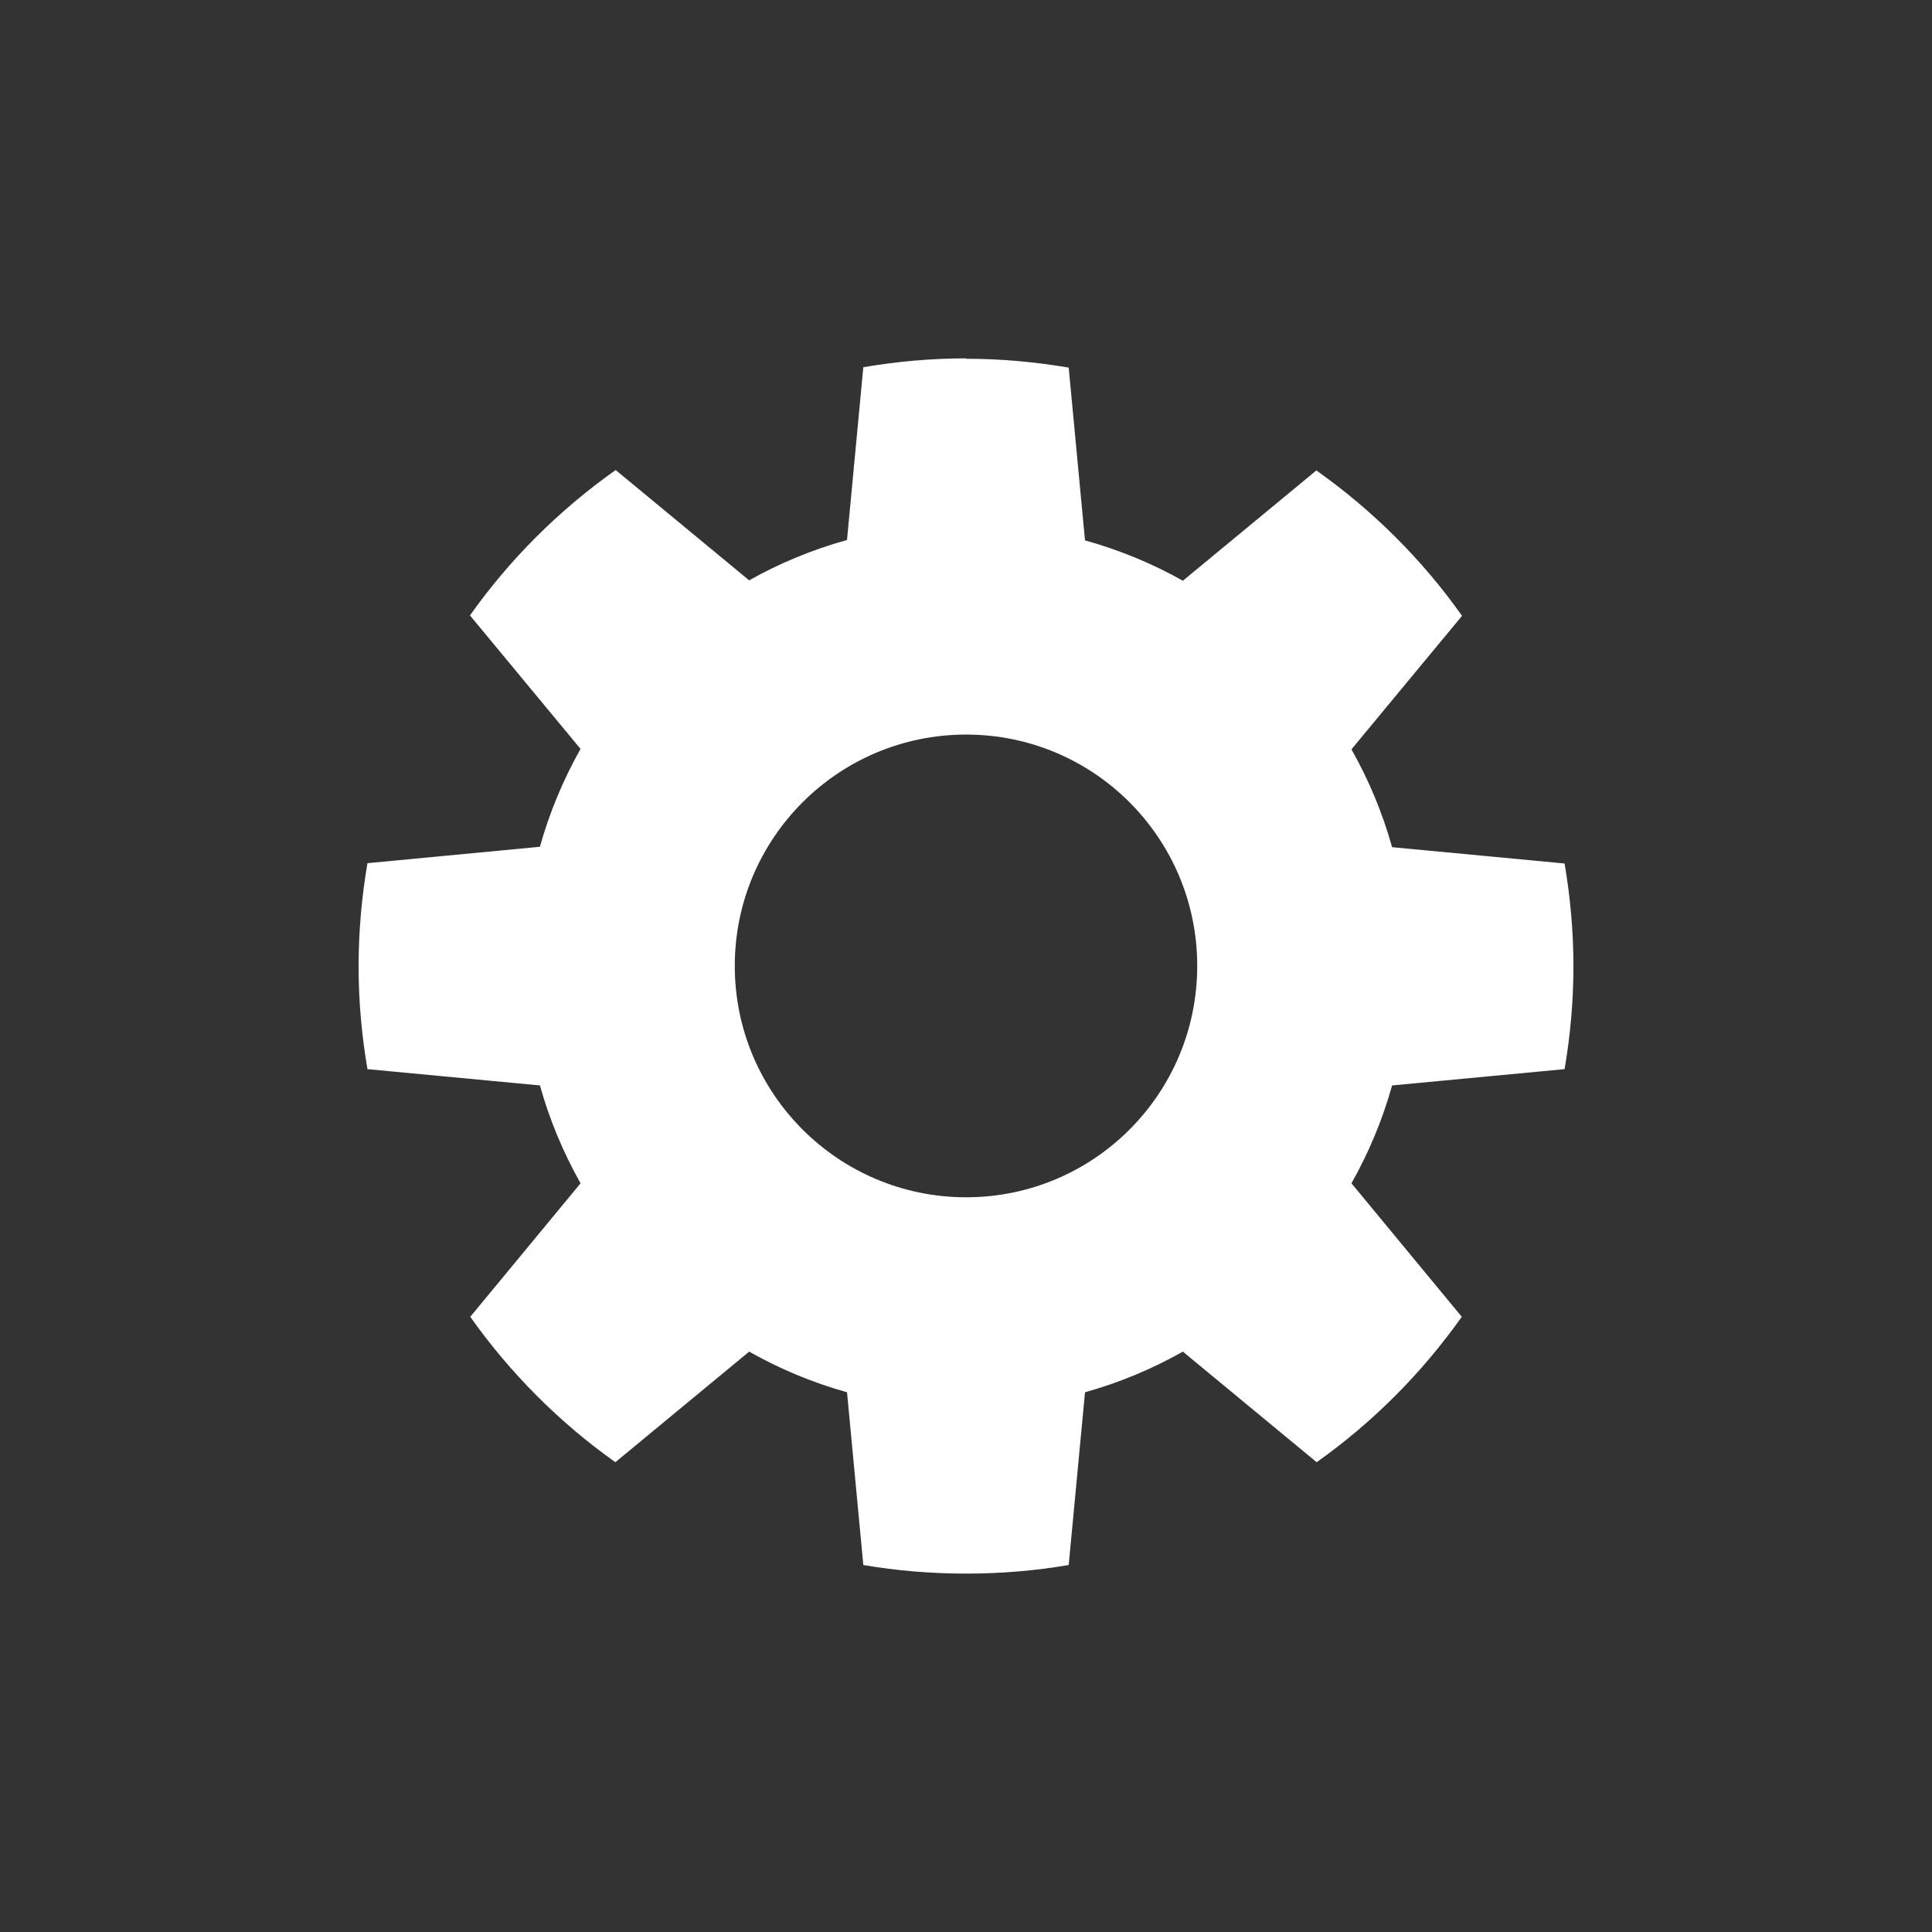 <?xml version="1.0" encoding="UTF-8" standalone="no"?>
<!-- Created with Inkscape (http://www.inkscape.org/) -->

<svg
   xmlns:dc="http://purl.org/dc/elements/1.1/"
   xmlns:cc="http://creativecommons.org/ns#"
   xmlns:rdf="http://www.w3.org/1999/02/22-rdf-syntax-ns#"
   xmlns:svg="http://www.w3.org/2000/svg"
   xmlns="http://www.w3.org/2000/svg"
   xmlns:sodipodi="http://sodipodi.sourceforge.net/DTD/sodipodi-0.dtd"
   xmlns:inkscape="http://www.inkscape.org/namespaces/inkscape"
   id="svg2"
   sodipodi:docname="config_icon.svg"
   viewBox="0 0 100 100"
   version="1.1"
   inkscape:version="0.48.4 r9939"
   width="100%"
   height="100%"
   inkscape:export-filename="/home/jpfiset/eclipse/n2/nunaliit2/nunaliit2-js/src/main/js/nunaliit2/css/basic/images/config_icon.png"
   inkscape:export-xdpi="25.200001"
   inkscape:export-ydpi="25.200001">
  <rect x="0" y="0" width="100" height="100" fill="#333333" stroke="none"/>
  <defs
     id="defs9" />
  <title
     id="title5819">Gear as symbol for option button</title>
  <sodipodi:namedview
     id="base"
     bordercolor="#666666"
     inkscape:pageshadow="2"
     inkscape:window-y="24"
     pagecolor="#000000"
     inkscape:window-height="1056"
     inkscape:window-maximized="1"
     inkscape:zoom="1.858189"
     inkscape:window-x="65"
     showgrid="false"
     borderopacity="1.0"
     inkscape:current-layer="layer1"
     inkscape:cx="-129.51382"
     inkscape:cy="58.321246"
     inkscape:window-width="1855"
     inkscape:pageopacity="1"
     inkscape:document-units="px" />
  <g
     id="layer1"
     inkscape:label="Livello 1"
     inkscape:groupmode="layer"
     transform="translate(0 -952.36)">
    <path
       id="path2989"
       style="fill:#ffffff;fill-opacity:1"
       inkscape:connector-curvature="0"
       d="m 50.007,970.909 c -1.813,0 -3.593,0.163 -5.322,0.458 l -0.844,8.942 c -1.789,0.499 -3.481,1.196 -5.065,2.089 l -6.91,-5.709 c -2.919,2.066 -5.474,4.606 -7.54,7.525 l 5.723,6.91 c -0.892,1.582 -1.605,3.279 -2.103,5.065 l -8.927,0.849 c -0.295,1.729 -0.458,3.509 -0.458,5.338 0,1.817 0.162,3.59 0.458,5.322 l 8.928,0.844 c 0.498,1.786 1.211,3.483 2.103,5.065 l -5.709,6.91 c 2.062,2.911 4.6,5.463 7.511,7.526 l 6.925,-5.723 c 1.584,0.894 3.275,1.604 5.065,2.103 l 0.844,8.942 c 1.729,0.295 3.509,0.444 5.322,0.444 1.813,0 3.579,-0.149 5.308,-0.444 l 0.844,-8.942 c 1.79,-0.499 3.48,-1.209 5.065,-2.103 l 6.925,5.723 c 2.911,-2.062 5.449,-4.615 7.511,-7.526 l -5.709,-6.91 c 0.892,-1.581 1.605,-3.279 2.103,-5.065 l 8.928,-0.844 c 0.296,-1.733 0.458,-3.505 0.458,-5.322 0,-1.814 -0.163,-3.592 -0.458,-5.322 l -8.928,-0.844 c -0.498,-1.786 -1.211,-3.483 -2.103,-5.065 l 5.723,-6.91 c -2.066,-2.919 -4.621,-5.459 -7.54,-7.525 l -6.91,5.709 c -1.583,-0.893 -3.276,-1.59 -5.065,-2.089 l -0.844,-8.942 c -1.729,-0.295 -3.495,-0.458 -5.308,-0.458 z m 0,19.472 c 6.612,0 11.961,5.362 11.961,11.975 0,6.612 -5.348,11.975 -11.961,11.975 -6.612,0 -11.975,-5.362 -11.975,-11.975 0,-6.612 5.362,-11.975 11.975,-11.975 z" />
  </g>
</svg>
